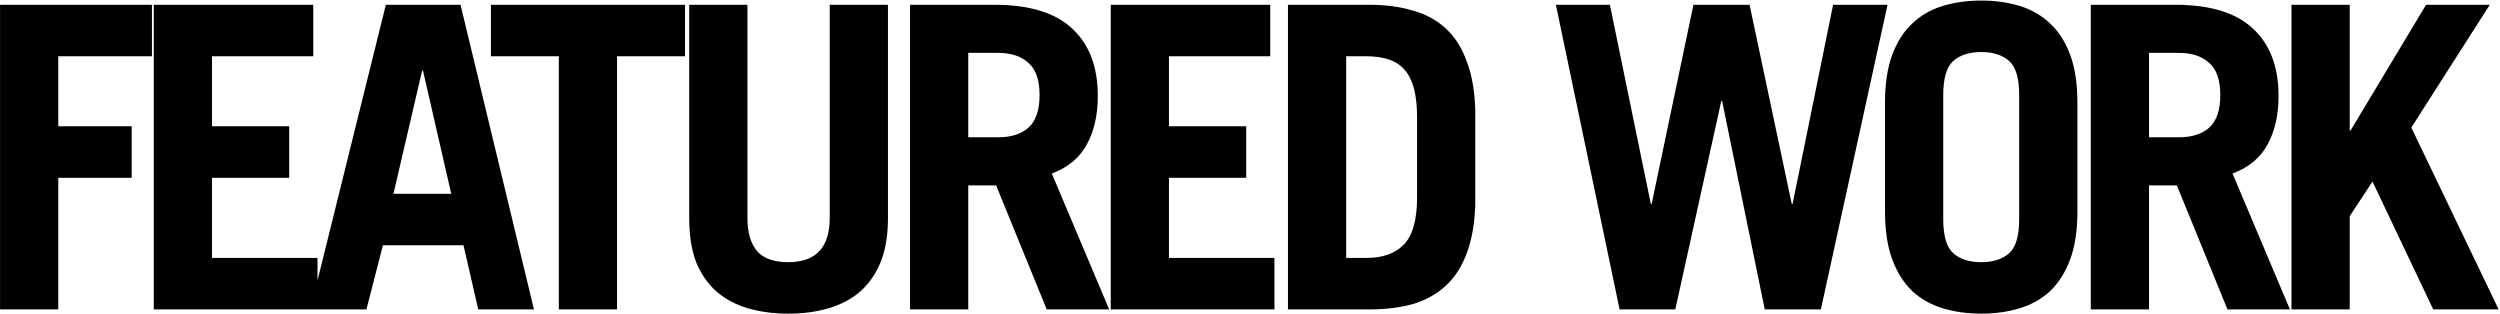 <svg width="1704" height="214" viewBox="0 0 1704 214" fill="none" xmlns="http://www.w3.org/2000/svg">
<path d="M0.031 210.903V3.257H103.566V38.344H39.719V86.085H89.761V121.172H39.719V210.903H0.031ZM104.813 210.903V3.257H213.525V38.344H144.502V86.085H197.132V121.172H144.502V175.816H216.401V210.903H104.813ZM268.169 132.101H307.57L288.301 48.122H287.725L268.169 132.101ZM211.512 210.903L262.992 3.257H313.897L363.939 210.903H325.976L315.91 167.188H260.979L249.763 210.903H211.512ZM466.892 3.257V38.344H420.589V210.903H380.901V38.344H334.597V3.257H466.892ZM509.457 3.257V148.494C509.457 158.464 511.662 166.038 516.072 171.214C520.481 176.199 527.576 178.692 537.354 178.692C556.144 178.692 565.539 168.626 565.539 148.494V3.257H605.227V148.782C605.227 160.286 603.597 170.16 600.338 178.404C597.078 186.457 592.477 193.168 586.533 198.536C580.59 203.713 573.4 207.548 564.963 210.04C556.719 212.533 547.516 213.779 537.354 213.779C527.192 213.779 517.893 212.533 509.457 210.04C501.212 207.548 494.118 203.713 488.175 198.536C482.231 193.168 477.629 186.457 474.37 178.404C471.302 170.16 469.768 160.286 469.768 148.782V3.257H509.457ZM659.965 93.563H680.385C689.204 93.563 696.107 91.358 701.092 86.948C706.077 82.346 708.569 74.965 708.569 64.803C708.569 54.641 706.077 47.355 701.092 42.946C696.107 38.344 689.204 36.043 680.385 36.043H659.965V93.563ZM713.458 210.903L678.947 126.349H659.965V210.903H620.277V3.257H677.796C701.763 3.257 719.498 8.721 731.002 19.65C742.506 30.387 748.258 45.63 748.258 65.378C748.258 78.416 745.765 89.441 740.78 98.452C735.987 107.463 728.03 114.078 716.91 118.296L756.023 210.903H713.458ZM757.077 210.903V3.257H865.789V38.344H796.765V86.085H849.396V121.172H796.765V175.816H868.665V210.903H757.077ZM917.556 175.816H931.361C942.29 175.816 950.726 172.844 956.67 166.9C962.805 160.765 965.873 149.932 965.873 134.402V79.758C965.873 64.995 963.189 54.449 957.82 48.122C952.643 41.603 943.824 38.344 931.361 38.344H917.556V175.816ZM877.868 3.257H933.087C944.399 3.257 954.465 4.599 963.285 7.283C972.104 9.776 979.582 13.898 985.717 19.65C991.853 25.402 996.55 32.88 999.81 42.083C1003.26 51.094 1005.18 62.119 1005.56 75.156V139.003C1005.18 152.041 1003.26 163.162 999.81 172.365C996.55 181.376 991.853 188.758 985.717 194.51C979.582 200.262 972.104 204.48 963.285 207.164C954.465 209.657 944.399 210.903 933.087 210.903H877.868V3.257ZM1060.49 3.257H1097.3L1125.2 139.003H1125.77L1154.25 3.257H1192.5L1221.26 139.003H1221.83L1249.44 3.257H1286.54L1241.1 210.903H1202.85L1173.8 68.829H1173.23L1141.88 210.903H1103.92L1060.49 3.257ZM1324.51 149.357C1324.51 160.861 1326.81 168.626 1331.41 172.652C1336.01 176.679 1342.34 178.692 1350.39 178.692C1358.44 178.692 1364.77 176.679 1369.37 172.652C1373.97 168.626 1376.27 160.861 1376.27 149.357V64.803C1376.27 53.299 1373.97 45.534 1369.37 41.508C1364.77 37.481 1358.44 35.468 1350.39 35.468C1342.34 35.468 1336.01 37.481 1331.41 41.508C1326.81 45.534 1324.51 53.299 1324.51 64.803V149.357ZM1284.82 69.98C1284.82 57.134 1286.45 46.301 1289.71 37.481C1292.97 28.661 1297.47 21.567 1303.22 16.199C1308.98 10.639 1315.88 6.612 1323.93 4.12C1331.98 1.627 1340.8 0.381 1350.39 0.381C1359.98 0.381 1368.8 1.627 1376.85 4.12C1384.9 6.612 1391.8 10.639 1397.56 16.199C1403.31 21.567 1407.81 28.661 1411.07 37.481C1414.33 46.301 1415.96 57.134 1415.96 69.98V144.18C1415.96 157.026 1414.33 167.859 1411.07 176.679C1407.81 185.498 1403.31 192.688 1397.56 198.249C1391.8 203.617 1384.9 207.548 1376.85 210.04C1368.8 212.533 1359.98 213.779 1350.39 213.779C1340.8 213.779 1331.98 212.533 1323.93 210.04C1315.88 207.548 1308.98 203.617 1303.22 198.249C1297.47 192.688 1292.97 185.498 1289.71 176.679C1286.45 167.859 1284.82 157.026 1284.82 144.18V69.98ZM1464.76 93.563H1485.18C1494 93.563 1500.9 91.358 1505.88 86.948C1510.87 82.346 1513.36 74.965 1513.36 64.803C1513.36 54.641 1510.87 47.355 1505.88 42.946C1500.9 38.344 1494 36.043 1485.18 36.043H1464.76V93.563ZM1518.25 210.903L1483.74 126.349H1464.76V210.903H1425.07V3.257H1482.59C1506.55 3.257 1524.29 8.721 1535.79 19.65C1547.3 30.387 1553.05 45.63 1553.05 65.378C1553.05 78.416 1550.56 89.441 1545.57 98.452C1540.78 107.463 1532.82 114.078 1521.7 118.296L1560.81 210.903H1518.25ZM1561.87 210.903V3.257H1601.56V88.961H1602.13L1653.61 3.257H1697.04L1643.55 86.948L1703.08 210.903H1658.5L1617.09 123.761L1601.56 147.344V210.903H1561.87Z" fill="black"/>
</svg>

